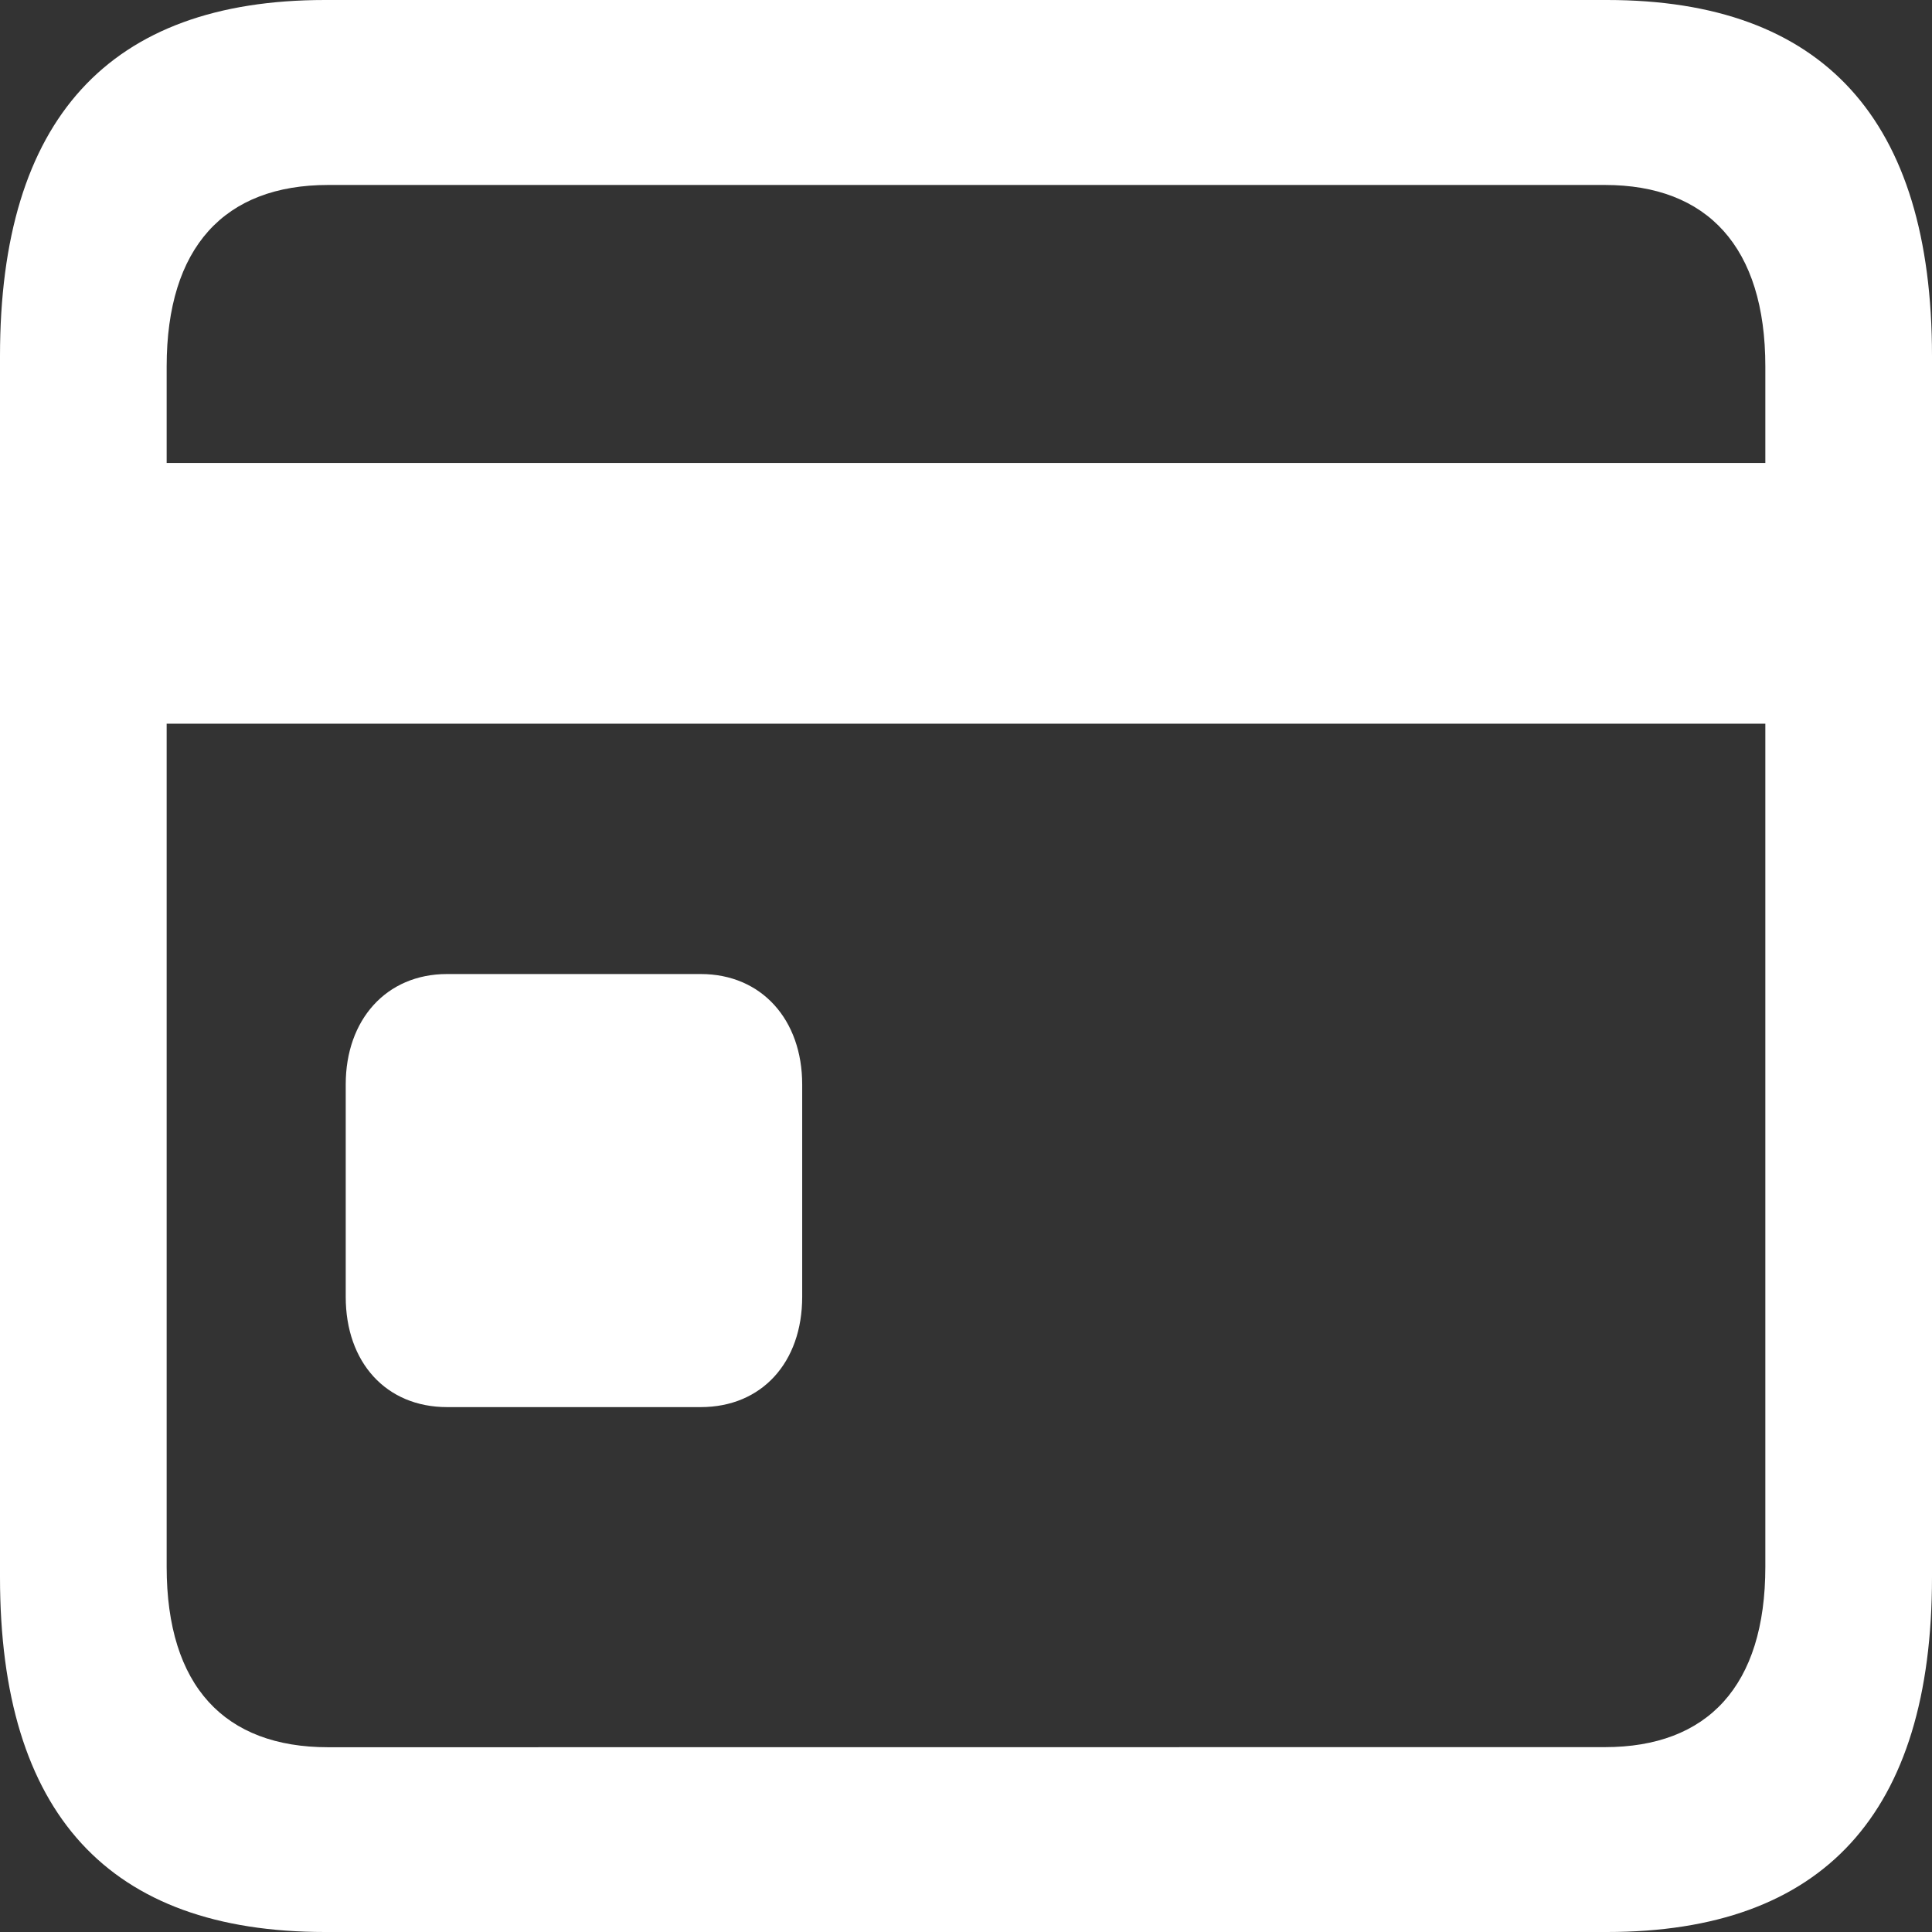 <svg width="19" height="19" viewBox="0 0 19 19" fill="none" xmlns="http://www.w3.org/2000/svg">
<rect x="0" y="0" width="19" height="19" fill="#333333" stroke="none"/>
<path d="M3.196 19H15.804C17.931 19 19 17.837 19 15.51V3.502C19 1.175 17.931 0 15.804 0H3.196C1.069 0 0 1.175 0 3.502V15.51C0 17.837 1.069 19 3.196 19ZM1.639 3.604C1.639 2.429 2.209 1.819 3.227 1.819H15.783C16.791 1.819 17.361 2.429 17.361 3.604V4.553H1.639V3.604ZM3.227 17.183C2.209 17.183 1.639 16.583 1.639 15.409V7.117H17.361V15.408C17.361 16.583 16.791 17.182 15.783 17.182L3.227 17.183ZM4.397 13.838H6.891C7.492 13.838 7.889 13.398 7.889 12.754V10.664C7.889 10.031 7.492 9.579 6.891 9.579H4.397C3.797 9.579 3.4 10.031 3.4 10.664V12.754C3.4 13.398 3.797 13.838 4.397 13.838Z" fill="white"/>
</svg>
